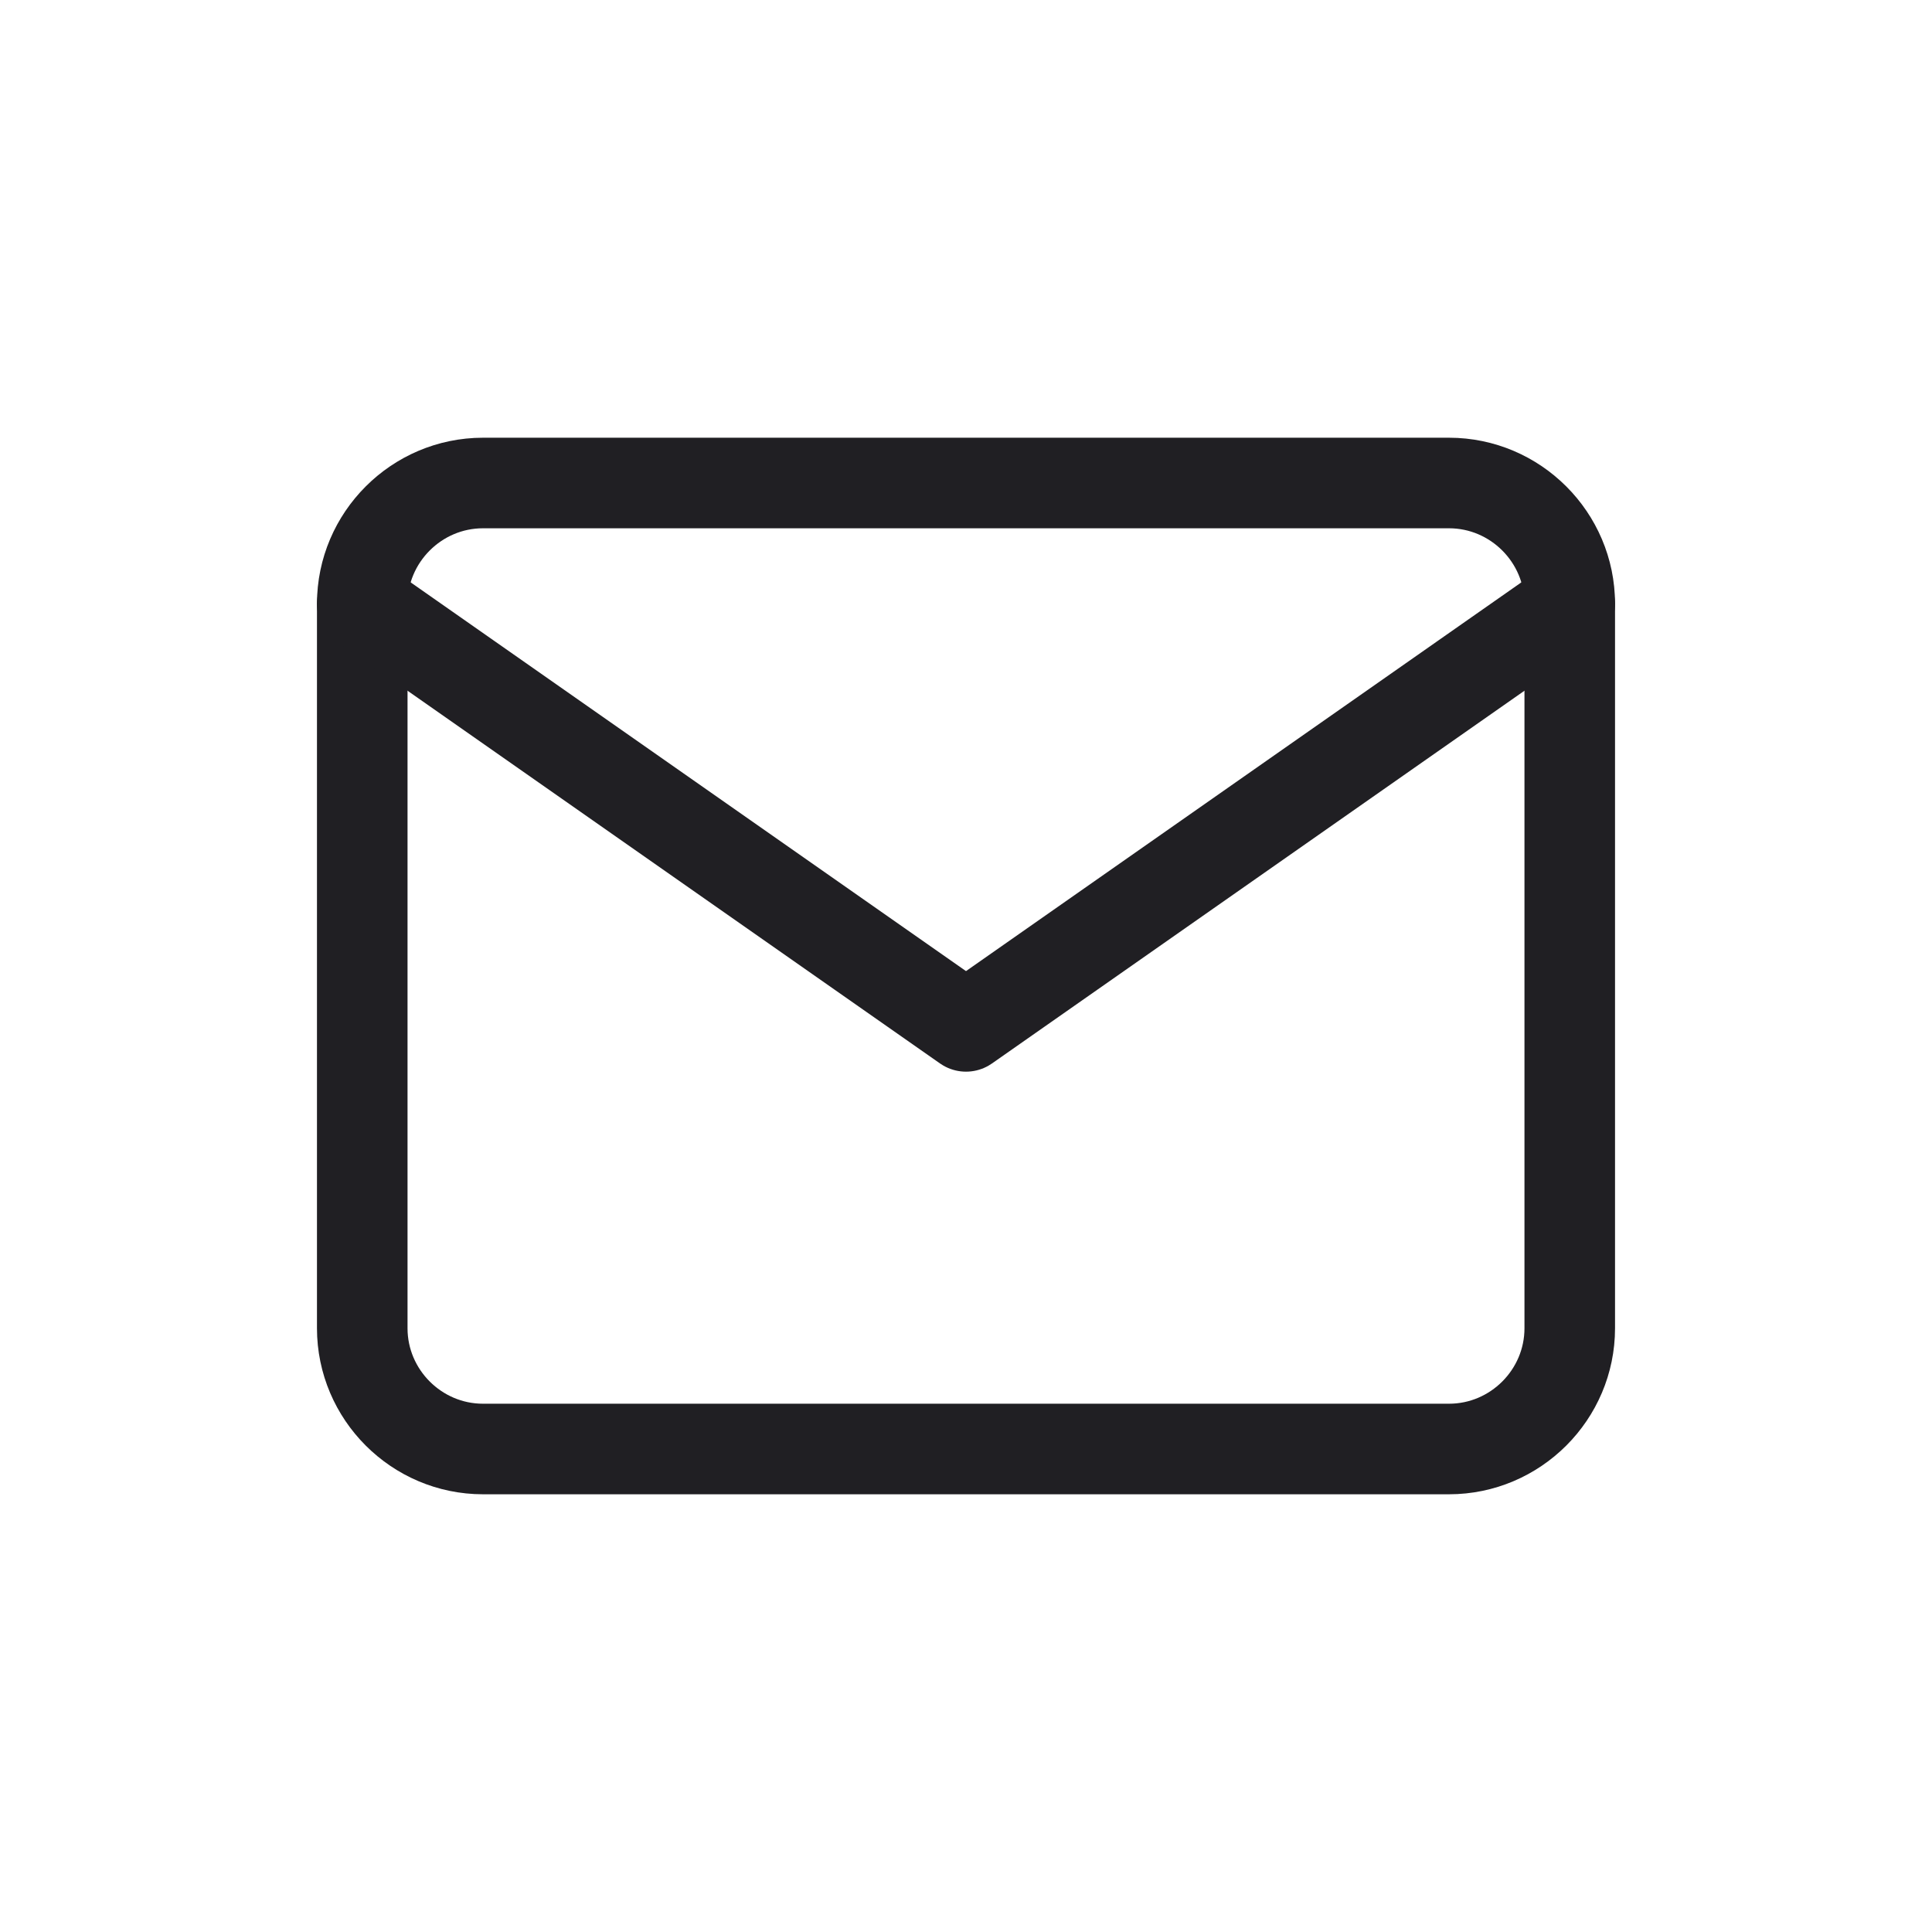 <svg width="32" height="32" viewBox="0 0 32 32" fill="none" xmlns="http://www.w3.org/2000/svg">
<path d="M8 8H24C25.1 8 26 8.9 26 10V22C26 23.1 25.1 24 24 24H8C6.9 24 6 23.1 6 22V10C6 8.9 6.9 8 8 8Z" stroke="#201F23" stroke-width="1.5" stroke-linecap="round" stroke-linejoin="round"/>
<path d="M26 10L16 17L6 10" stroke="#201F23" stroke-width="1.5" stroke-linecap="round" stroke-linejoin="round"/>
</svg>
